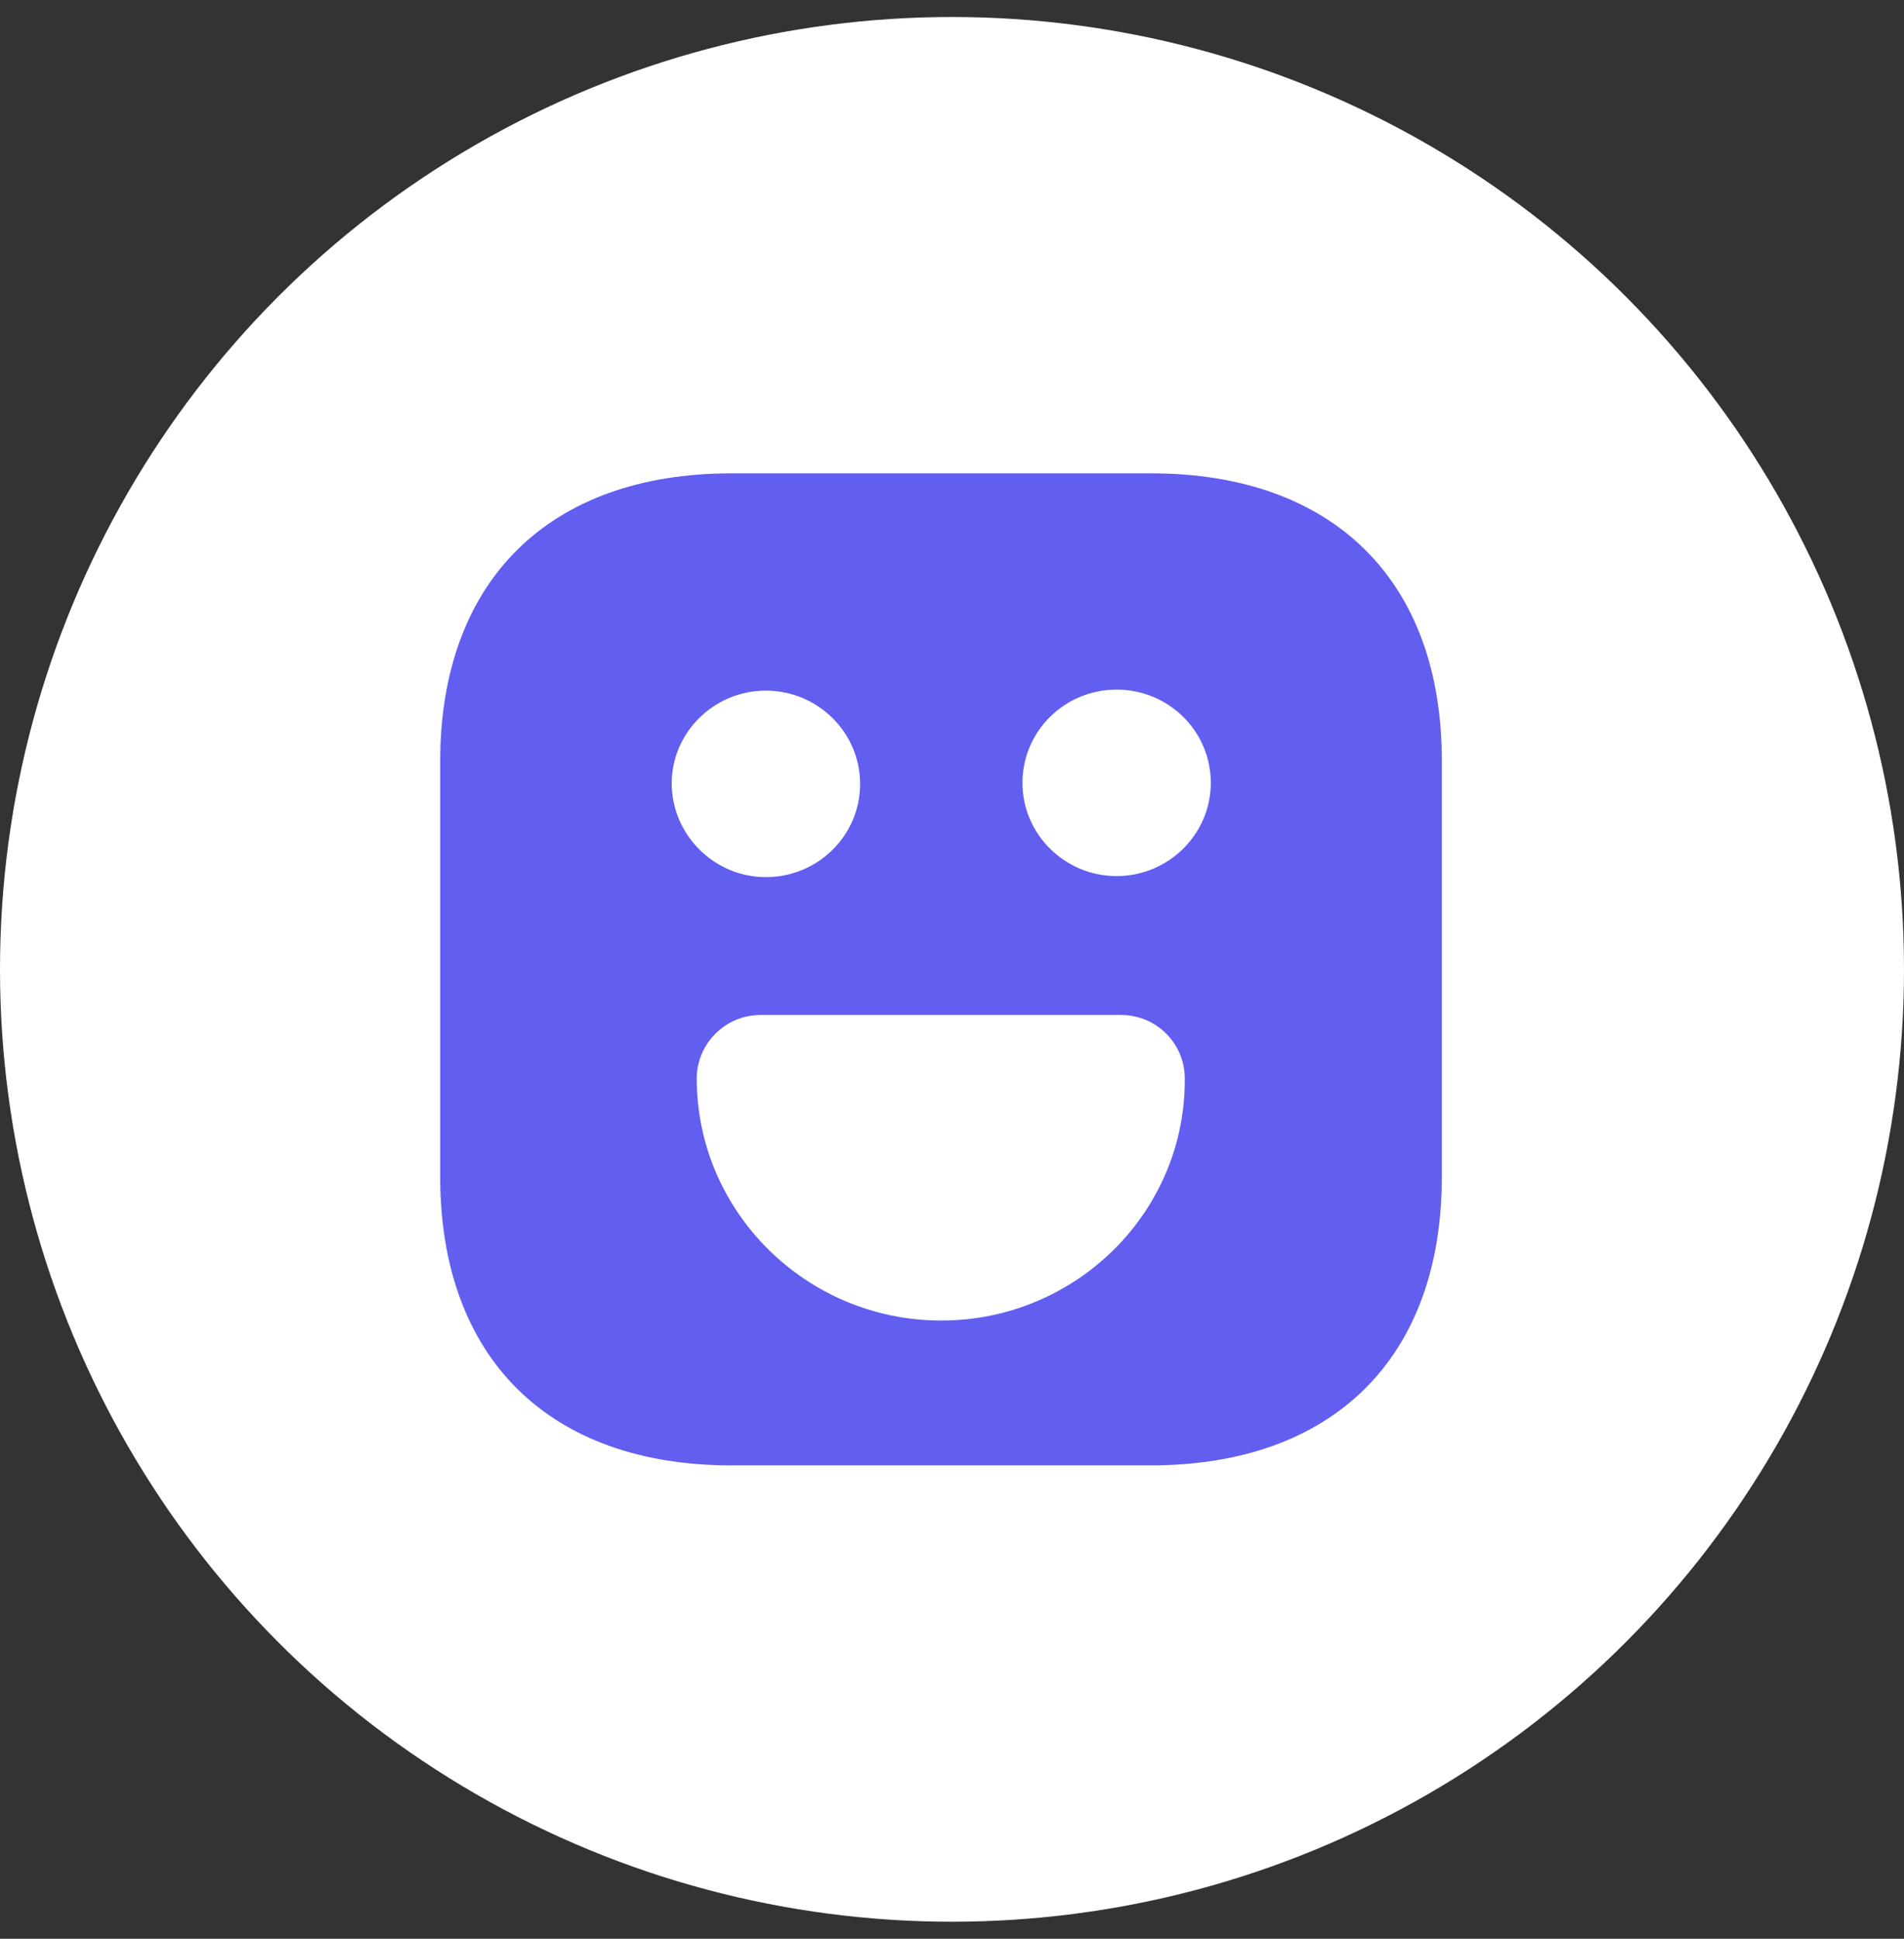 <svg width="56" height="57" viewBox="0 0 56 57" fill="none" xmlns="http://www.w3.org/2000/svg">
<rect x="0" y="0" width="56" height="57" fill="#333333" stroke="none"/>
<circle cx="28" cy="28.5" r="28" fill="white"/>
<path d="M33.859 13.917H21.509C16.145 13.917 12.947 17.081 12.947 22.39V34.596C12.947 39.919 16.145 43.083 21.509 43.083H33.844C39.208 43.083 42.406 39.919 42.406 34.61V22.39C42.421 17.081 39.223 13.917 33.859 13.917ZM22.526 20.304C24.044 20.304 25.297 21.529 25.297 23.046C25.297 24.562 24.059 25.788 22.526 25.788C20.994 25.788 19.756 24.533 19.756 23.031C19.756 21.529 21.008 20.304 22.526 20.304ZM27.684 38.825C23.72 38.825 20.492 35.631 20.492 31.708C20.492 30.688 21.332 29.842 22.364 29.842H32.975C34.006 29.842 34.846 30.673 34.846 31.708C34.876 35.631 31.648 38.825 27.684 38.825ZM32.842 25.758C31.324 25.758 30.072 24.533 30.072 23.017C30.072 21.5 31.309 20.275 32.842 20.275C34.375 20.275 35.612 21.5 35.612 23.017C35.612 24.533 34.36 25.758 32.842 25.758Z" fill="#615EF0"/>
</svg>
